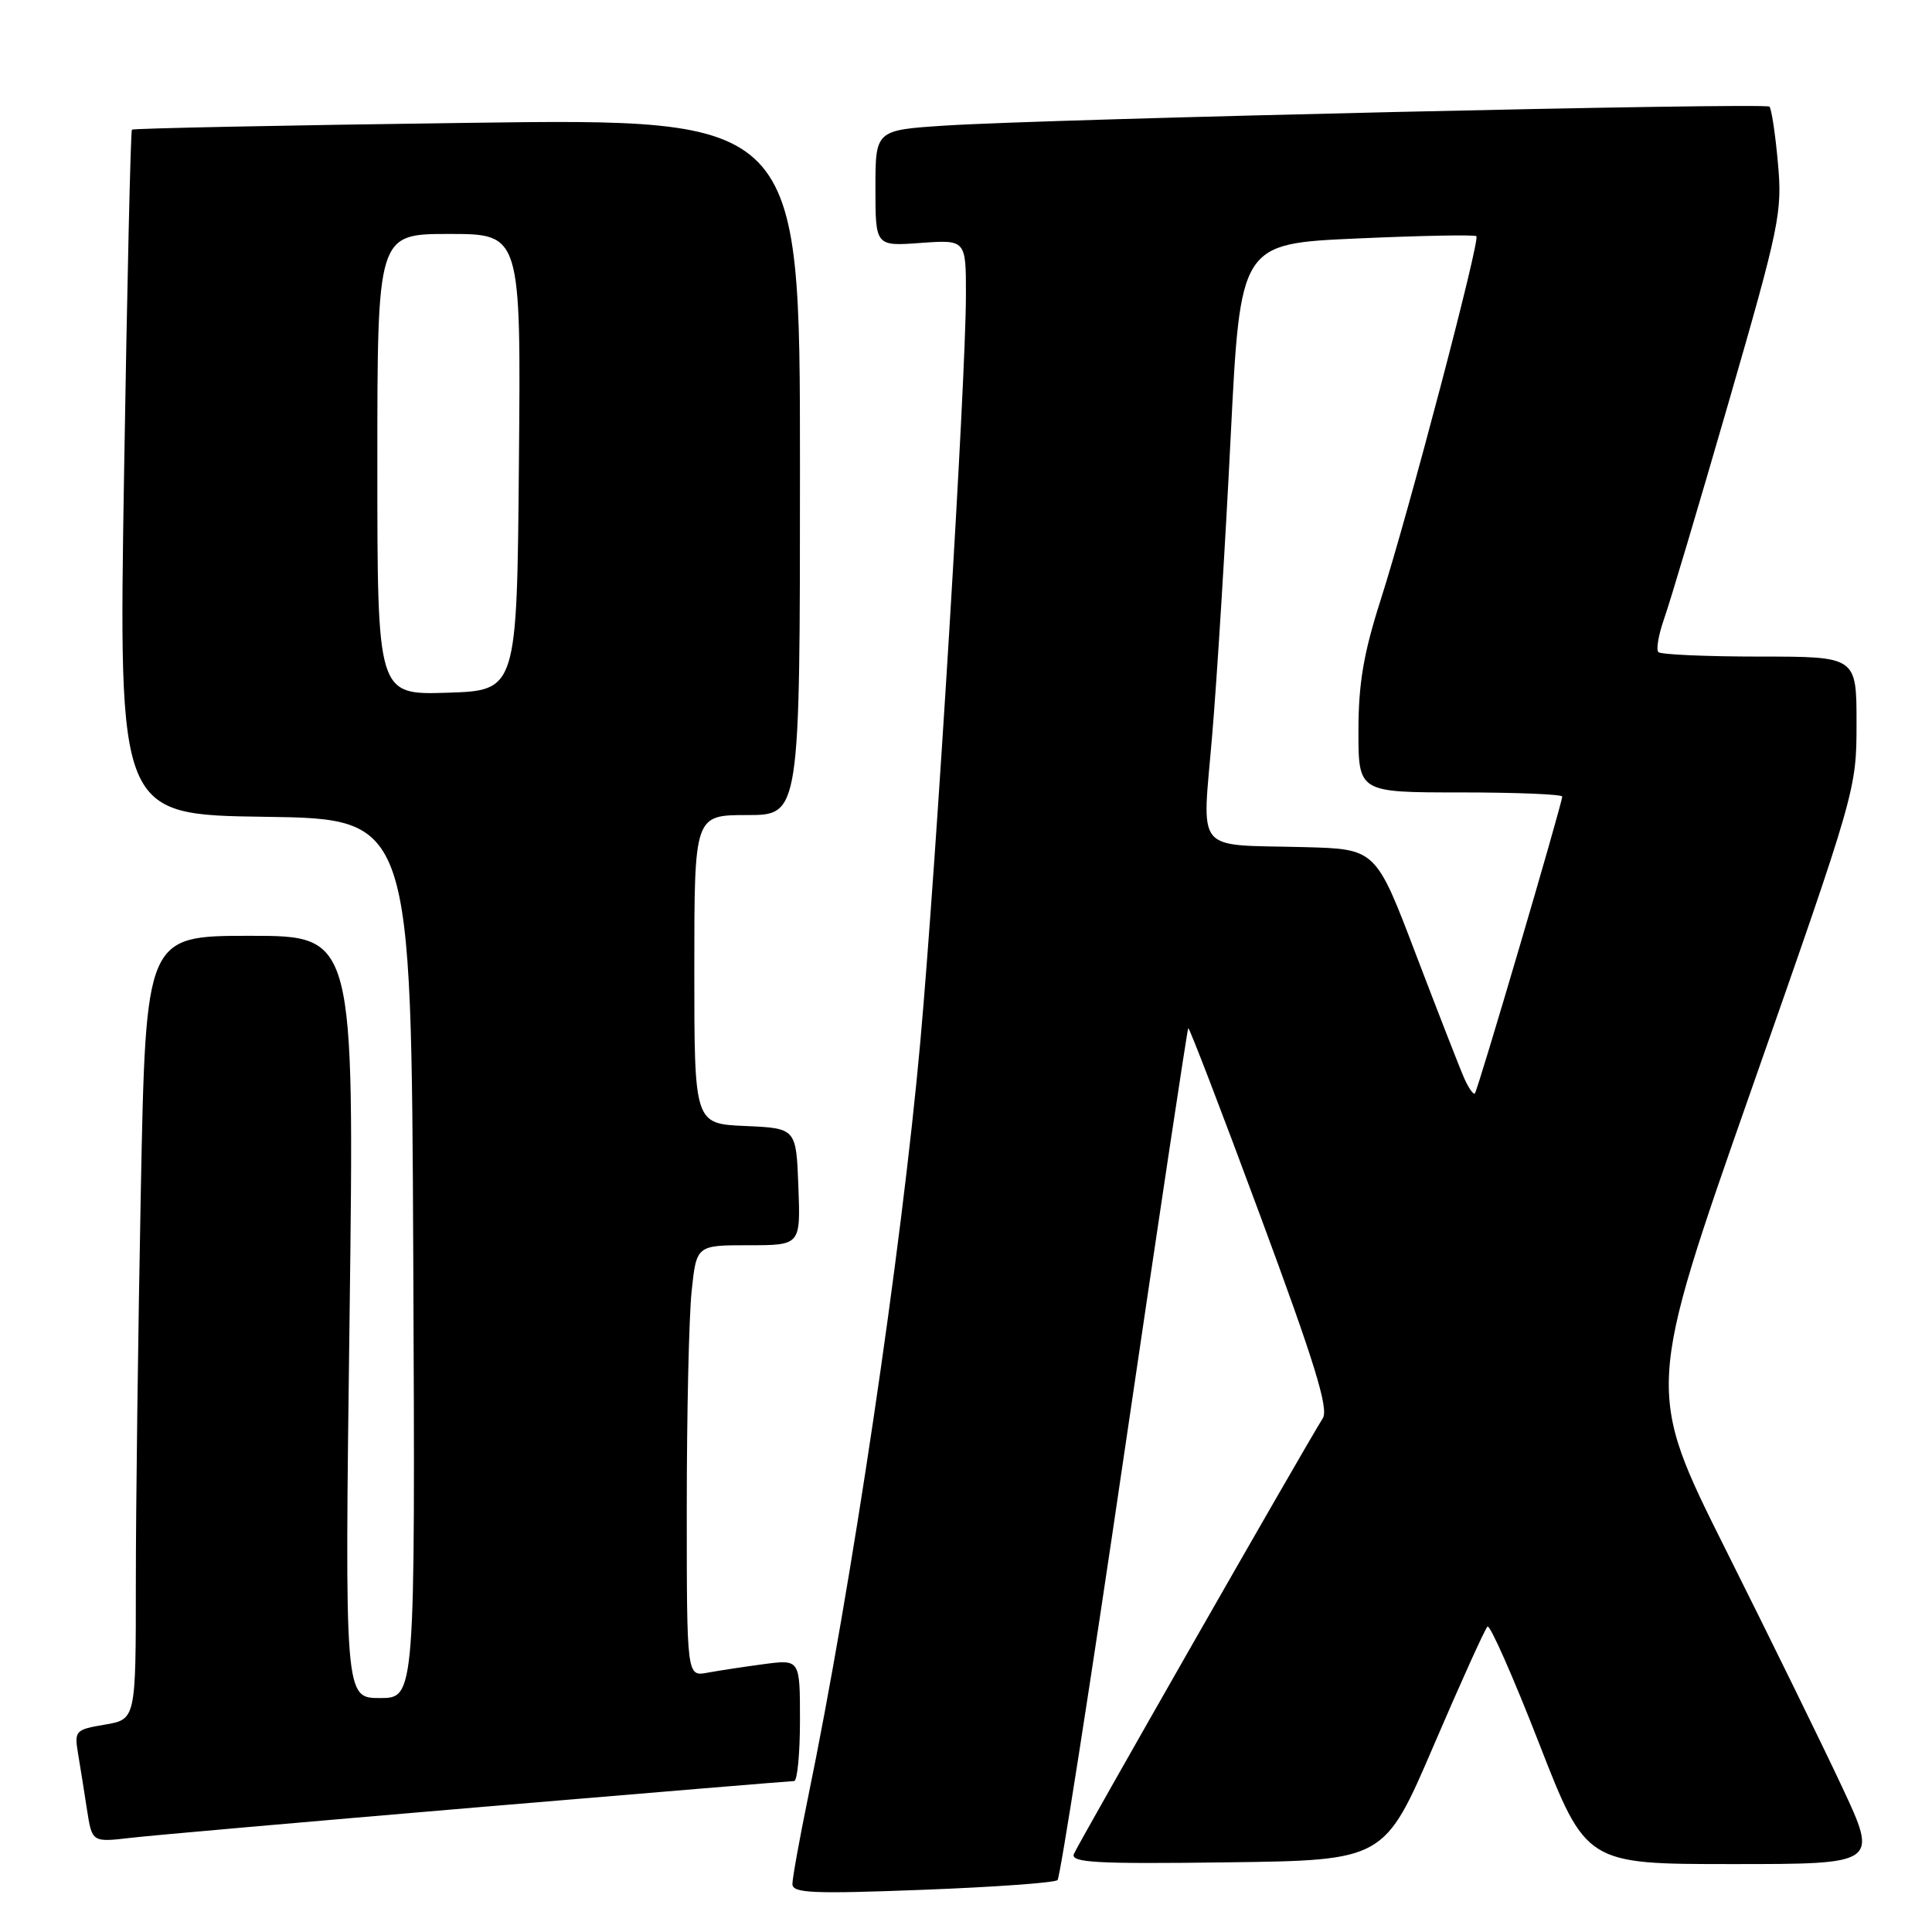 <?xml version="1.0" encoding="UTF-8" standalone="no"?>
<!DOCTYPE svg PUBLIC "-//W3C//DTD SVG 1.1//EN" "http://www.w3.org/Graphics/SVG/1.1/DTD/svg11.dtd" >
<svg xmlns="http://www.w3.org/2000/svg" xmlns:xlink="http://www.w3.org/1999/xlink" version="1.1" viewBox="0 0 256 256">
 <g >
 <path fill="currentColor"
d=" M 140.13 249.12 C 140.47 248.78 144.46 223.30 148.98 192.50 C 153.51 161.70 157.32 136.38 157.45 136.24 C 157.58 136.09 161.88 147.29 167.00 161.12 C 174.17 180.47 176.08 186.64 175.28 187.92 C 172.63 192.16 142.76 244.47 142.29 245.67 C 141.86 246.81 145.32 247.00 162.61 246.77 C 183.44 246.50 183.44 246.50 189.97 231.29 C 193.56 222.92 196.77 215.83 197.10 215.53 C 197.42 215.22 200.50 222.18 203.93 230.99 C 210.17 247.00 210.17 247.00 229.52 247.00 C 248.87 247.00 248.87 247.00 244.07 236.75 C 241.43 231.11 234.50 216.99 228.68 205.36 C 218.10 184.21 218.10 184.21 232.05 144.43 C 245.93 104.87 246.00 104.61 246.00 95.83 C 246.00 87.00 246.00 87.00 233.17 87.00 C 226.11 87.00 220.07 86.73 219.74 86.41 C 219.42 86.08 219.77 84.07 220.52 81.94 C 221.28 79.80 225.12 66.90 229.06 53.28 C 235.82 29.89 236.18 28.11 235.58 21.56 C 235.24 17.74 234.73 14.40 234.46 14.13 C 233.90 13.57 139.04 15.75 125.25 16.64 C 116.00 17.24 116.00 17.24 116.00 24.93 C 116.00 32.63 116.00 32.63 122.00 32.19 C 128.00 31.76 128.00 31.76 127.99 39.13 C 127.98 50.50 124.06 114.50 121.95 138.00 C 119.46 165.71 112.85 210.16 107.03 238.36 C 105.92 243.78 105.00 248.86 105.00 249.65 C 105.00 250.85 107.67 250.97 122.25 250.41 C 131.74 250.05 139.78 249.47 140.13 249.12 Z  M 63.47 239.46 C 86.00 237.56 104.78 236.00 105.22 236.00 C 105.65 236.00 106.00 232.37 106.00 227.94 C 106.00 219.88 106.00 219.88 101.25 220.50 C 98.64 220.85 95.26 221.36 93.75 221.64 C 91.00 222.16 91.00 222.16 91.00 199.73 C 91.00 187.39 91.29 174.53 91.64 171.15 C 92.28 165.00 92.28 165.00 99.18 165.00 C 106.08 165.00 106.08 165.00 105.79 157.25 C 105.50 149.50 105.50 149.50 98.75 149.20 C 92.00 148.91 92.00 148.91 92.00 128.45 C 92.00 108.00 92.00 108.00 99.00 108.00 C 106.00 108.00 106.00 108.00 106.00 61.84 C 106.00 15.68 106.00 15.68 61.90 16.28 C 37.64 16.60 17.66 17.01 17.48 17.18 C 17.31 17.36 16.84 37.85 16.44 62.73 C 15.71 107.96 15.71 107.96 35.10 108.23 C 54.50 108.50 54.50 108.50 54.76 166.75 C 55.02 225.00 55.02 225.00 50.34 225.00 C 45.67 225.00 45.67 225.00 46.32 174.50 C 46.96 124.00 46.96 124.00 33.14 124.00 C 19.32 124.00 19.32 124.00 18.66 157.75 C 18.30 176.31 18.00 199.67 18.00 209.66 C 18.00 227.82 18.00 227.82 13.91 228.52 C 9.98 229.18 9.84 229.33 10.34 232.35 C 10.63 234.08 11.17 237.44 11.53 239.81 C 12.20 244.12 12.20 244.12 17.35 243.52 C 20.18 243.19 40.93 241.37 63.47 239.46 Z  M 194.02 142.88 C 193.44 141.57 190.57 134.20 187.63 126.50 C 182.31 112.50 182.31 112.50 172.90 112.25 C 158.02 111.86 159.29 113.39 160.63 97.29 C 161.27 89.71 162.37 71.98 163.07 57.89 C 164.35 32.29 164.35 32.29 179.80 31.60 C 188.29 31.22 195.42 31.08 195.63 31.30 C 196.15 31.82 186.61 68.06 182.91 79.60 C 180.68 86.59 180.00 90.60 180.00 96.85 C 180.00 105.00 180.00 105.00 193.50 105.00 C 200.93 105.00 207.00 105.25 207.00 105.55 C 207.00 106.46 195.82 144.47 195.43 144.88 C 195.24 145.09 194.60 144.19 194.02 142.88 Z  M 50.00 61.54 C 50.00 31.00 50.00 31.00 59.51 31.00 C 69.03 31.00 69.03 31.00 68.76 61.25 C 68.50 91.50 68.50 91.50 59.25 91.79 C 50.00 92.08 50.00 92.08 50.00 61.54 Z "/>
</g>
</svg>